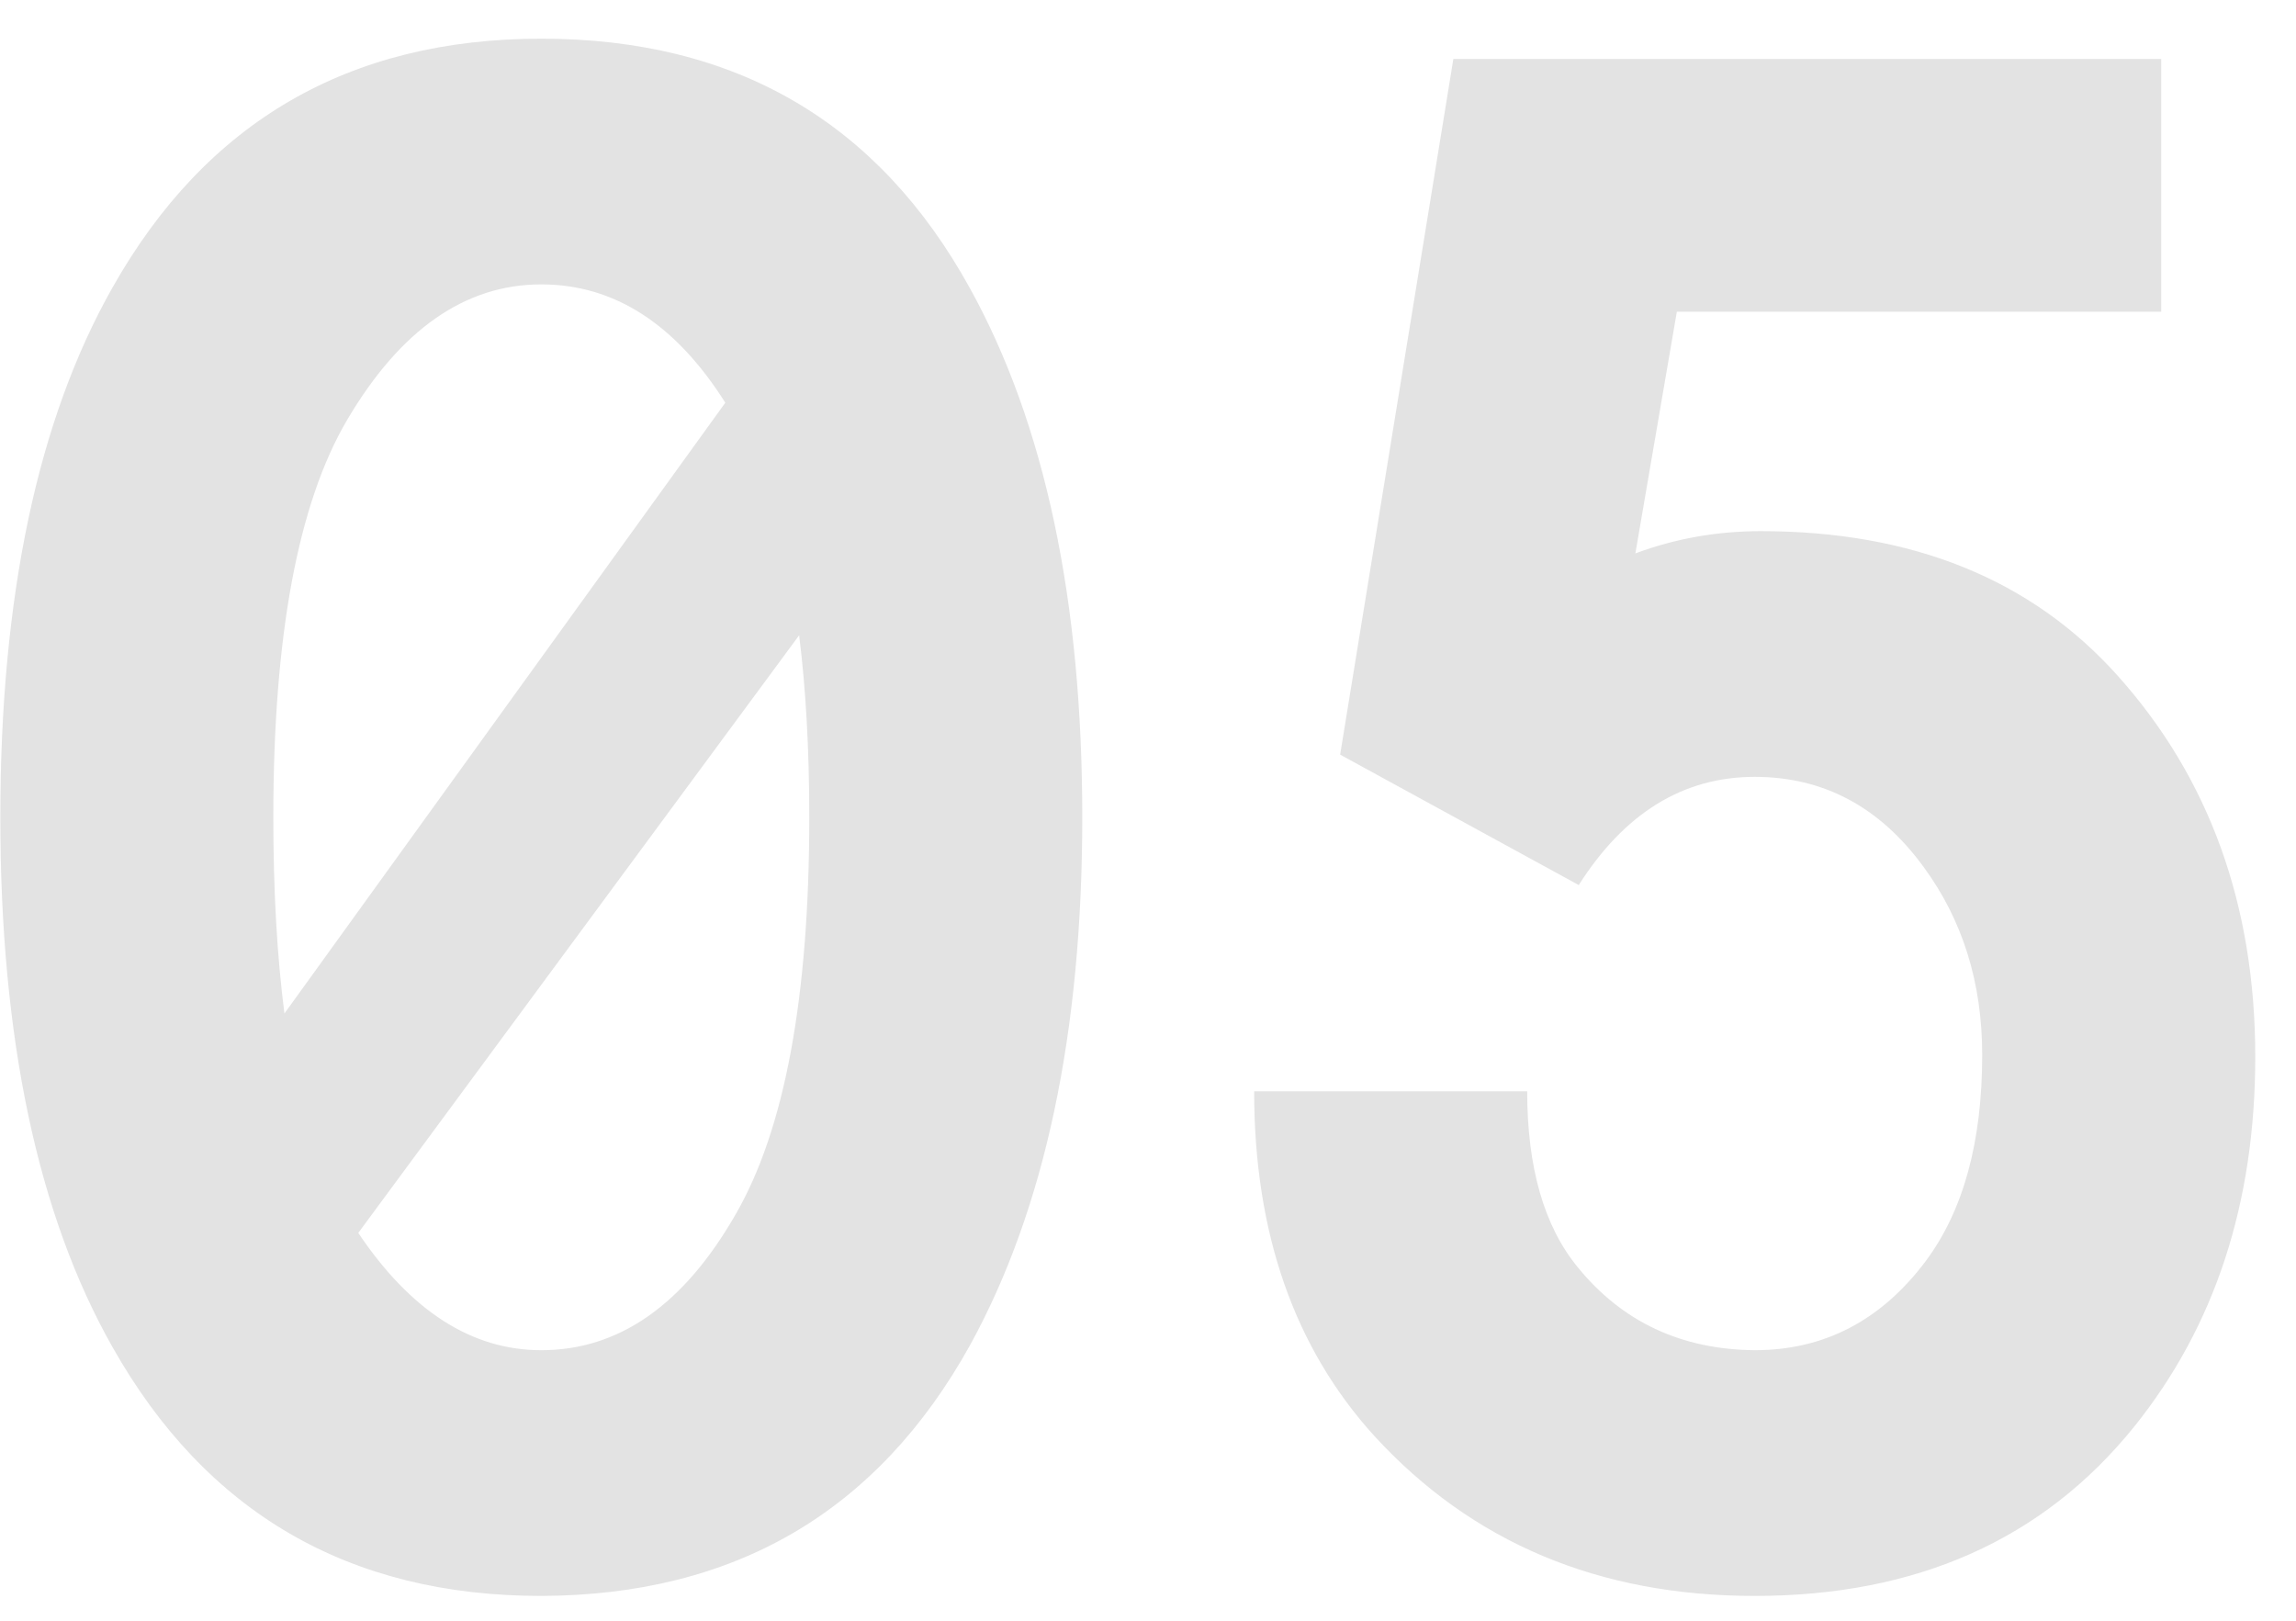 <svg width="51" height="36" viewBox="0 0 51 36" fill="none" xmlns="http://www.w3.org/2000/svg">
<path d="M12.023 6.317C10.331 6.317 8.894 7.321 7.711 9.327C6.618 11.184 6.071 14.126 6.071 18.154C6.071 19.787 6.154 21.239 6.318 22.512L16.111 8.945C15.003 7.193 13.641 6.317 12.023 6.317ZM12.023 35.449C7.756 35.449 4.581 33.607 2.5 29.924C0.838 26.989 0.007 23.066 0.007 18.154C0.007 13.243 0.838 9.32 2.5 6.385C4.581 2.701 7.756 0.859 12.023 0.859C16.336 0.859 19.51 2.709 21.547 6.407C23.209 9.417 24.04 13.333 24.04 18.154C24.04 22.946 23.209 26.854 21.547 29.879C19.495 33.578 16.321 35.434 12.023 35.449ZM17.751 14.111L7.958 27.386C9.126 29.123 10.481 29.991 12.023 29.991C13.745 29.991 15.183 28.988 16.336 26.981C17.429 25.095 17.976 22.152 17.976 18.154C17.976 16.657 17.901 15.309 17.751 14.111ZM27.858 24.241H33.923C33.923 25.933 34.297 27.236 35.046 28.149C36.034 29.362 37.344 29.976 38.977 29.991C40.519 29.991 41.784 29.332 42.773 28.015C43.611 26.892 44.03 25.364 44.03 23.433C44.03 21.83 43.596 20.438 42.727 19.255C41.754 17.922 40.504 17.256 38.977 17.256C37.389 17.256 36.087 18.057 35.068 19.659L29.768 16.762L32.283 1.309H48.006V6.924H37.247L36.326 12.292C37.21 11.963 38.138 11.798 39.111 11.798C42.48 11.798 45.123 12.868 47.04 15.01C49.077 17.286 50.095 20.108 50.095 23.477C50.095 26.727 49.196 29.467 47.399 31.698C45.378 34.199 42.57 35.449 38.977 35.449C35.518 35.449 32.703 34.266 30.531 31.9C28.749 29.939 27.858 27.386 27.858 24.241Z" fill="#E3E3E3"/>
</svg>

